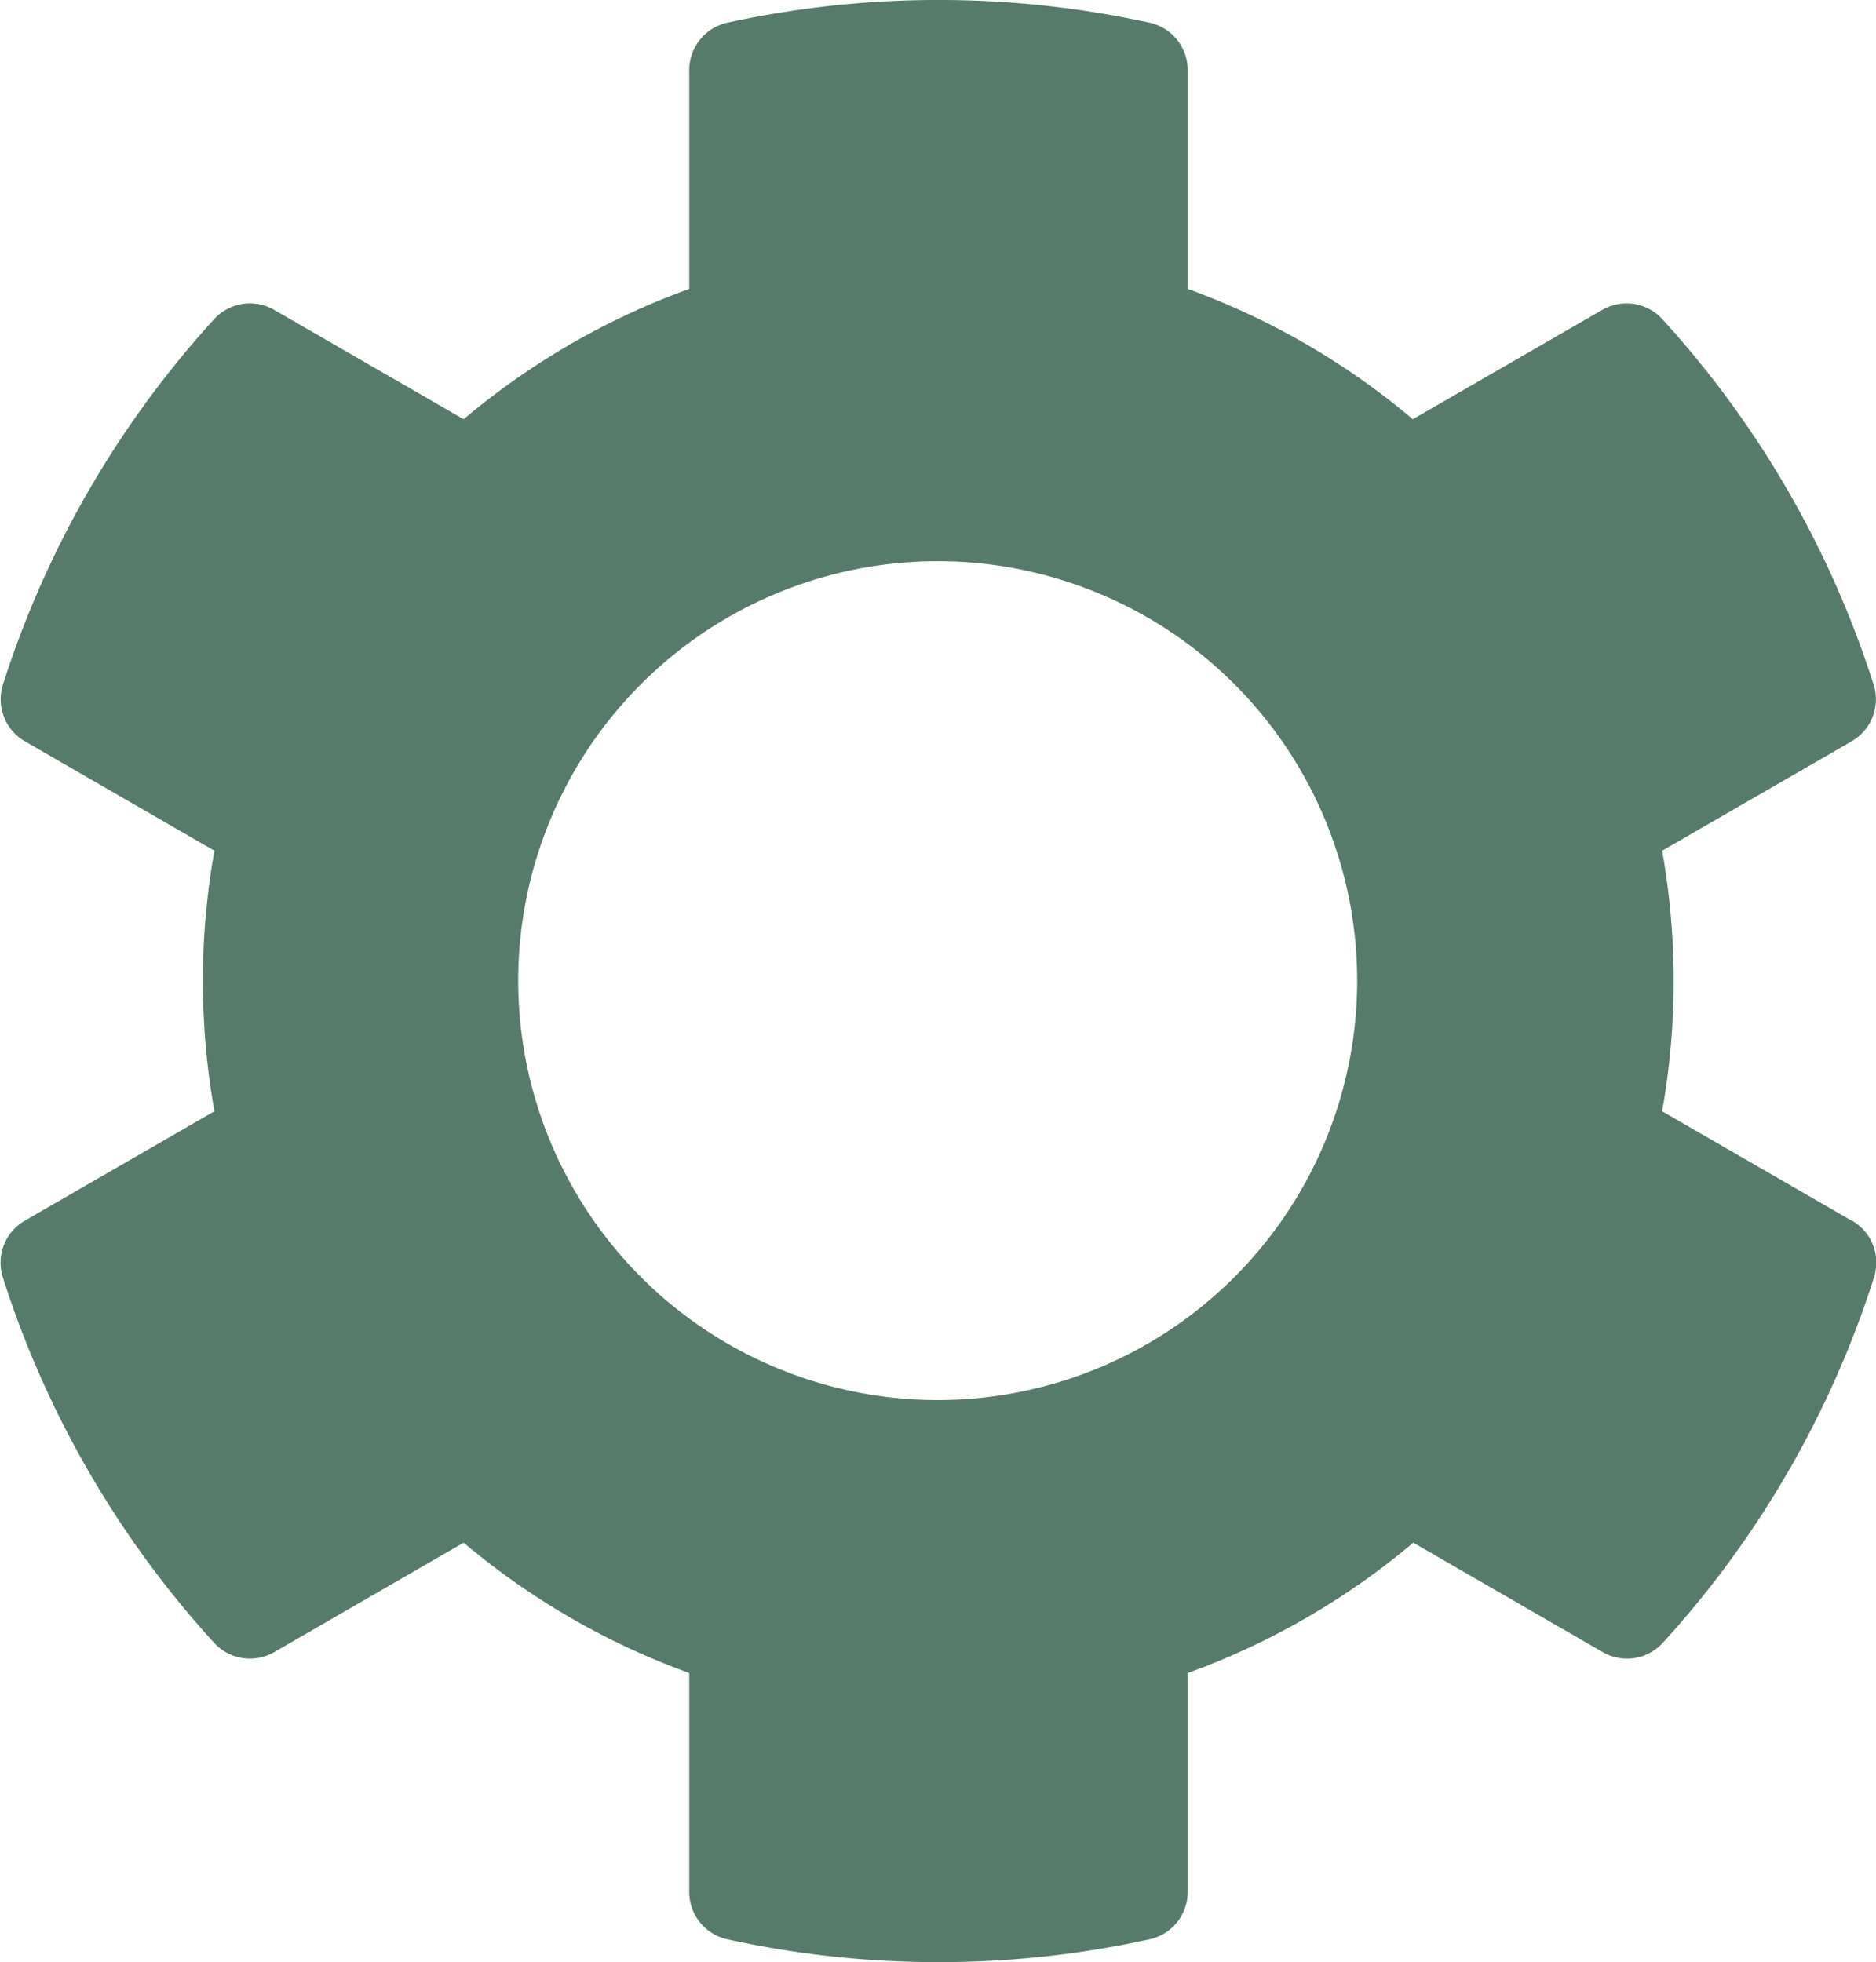 <svg xmlns="http://www.w3.org/2000/svg" width="20" height="20.922">
    <path d="m19.741 13.016-2.021-1.167a7.921 7.921 0 0 0 0-2.778l2.021-1.167a.518.518 0 0 0 .235-.6 10.517 10.517 0 0 0-2.253-3.9.517.517 0 0 0-.641-.1l-2.02 1.166a7.9 7.9 0 0 0-2.4-1.39V.748a.517.517 0 0 0-.407-.506 10.571 10.571 0 0 0-4.5 0 .517.517 0 0 0-.407.506V3.08a7.9 7.9 0 0 0-2.405 1.39l-2.02-1.166a.517.517 0 0 0-.641.1 10.522 10.522 0 0 0-2.252 3.9.518.518 0 0 0 .235.6l2.021 1.167a7.9 7.9 0 0 0 0 2.778L.264 13.016a.517.517 0 0 0-.235.6 10.522 10.522 0 0 0 2.253 3.9.518.518 0 0 0 .641.1l2.02-1.167a7.9 7.9 0 0 0 2.405 1.39v2.333a.517.517 0 0 0 .407.506 10.514 10.514 0 0 0 4.5 0 .517.517 0 0 0 .407-.506v-2.333a7.9 7.9 0 0 0 2.405-1.39l2.02 1.167a.518.518 0 0 0 .641-.1 10.52 10.52 0 0 0 2.252-3.9.517.517 0 0 0-.234-.6ZM10 14.928a4.472 4.472 0 1 1 3.158-1.309A4.469 4.469 0 0 1 10 14.928Z" fill="#567b6b"/>
</svg>
